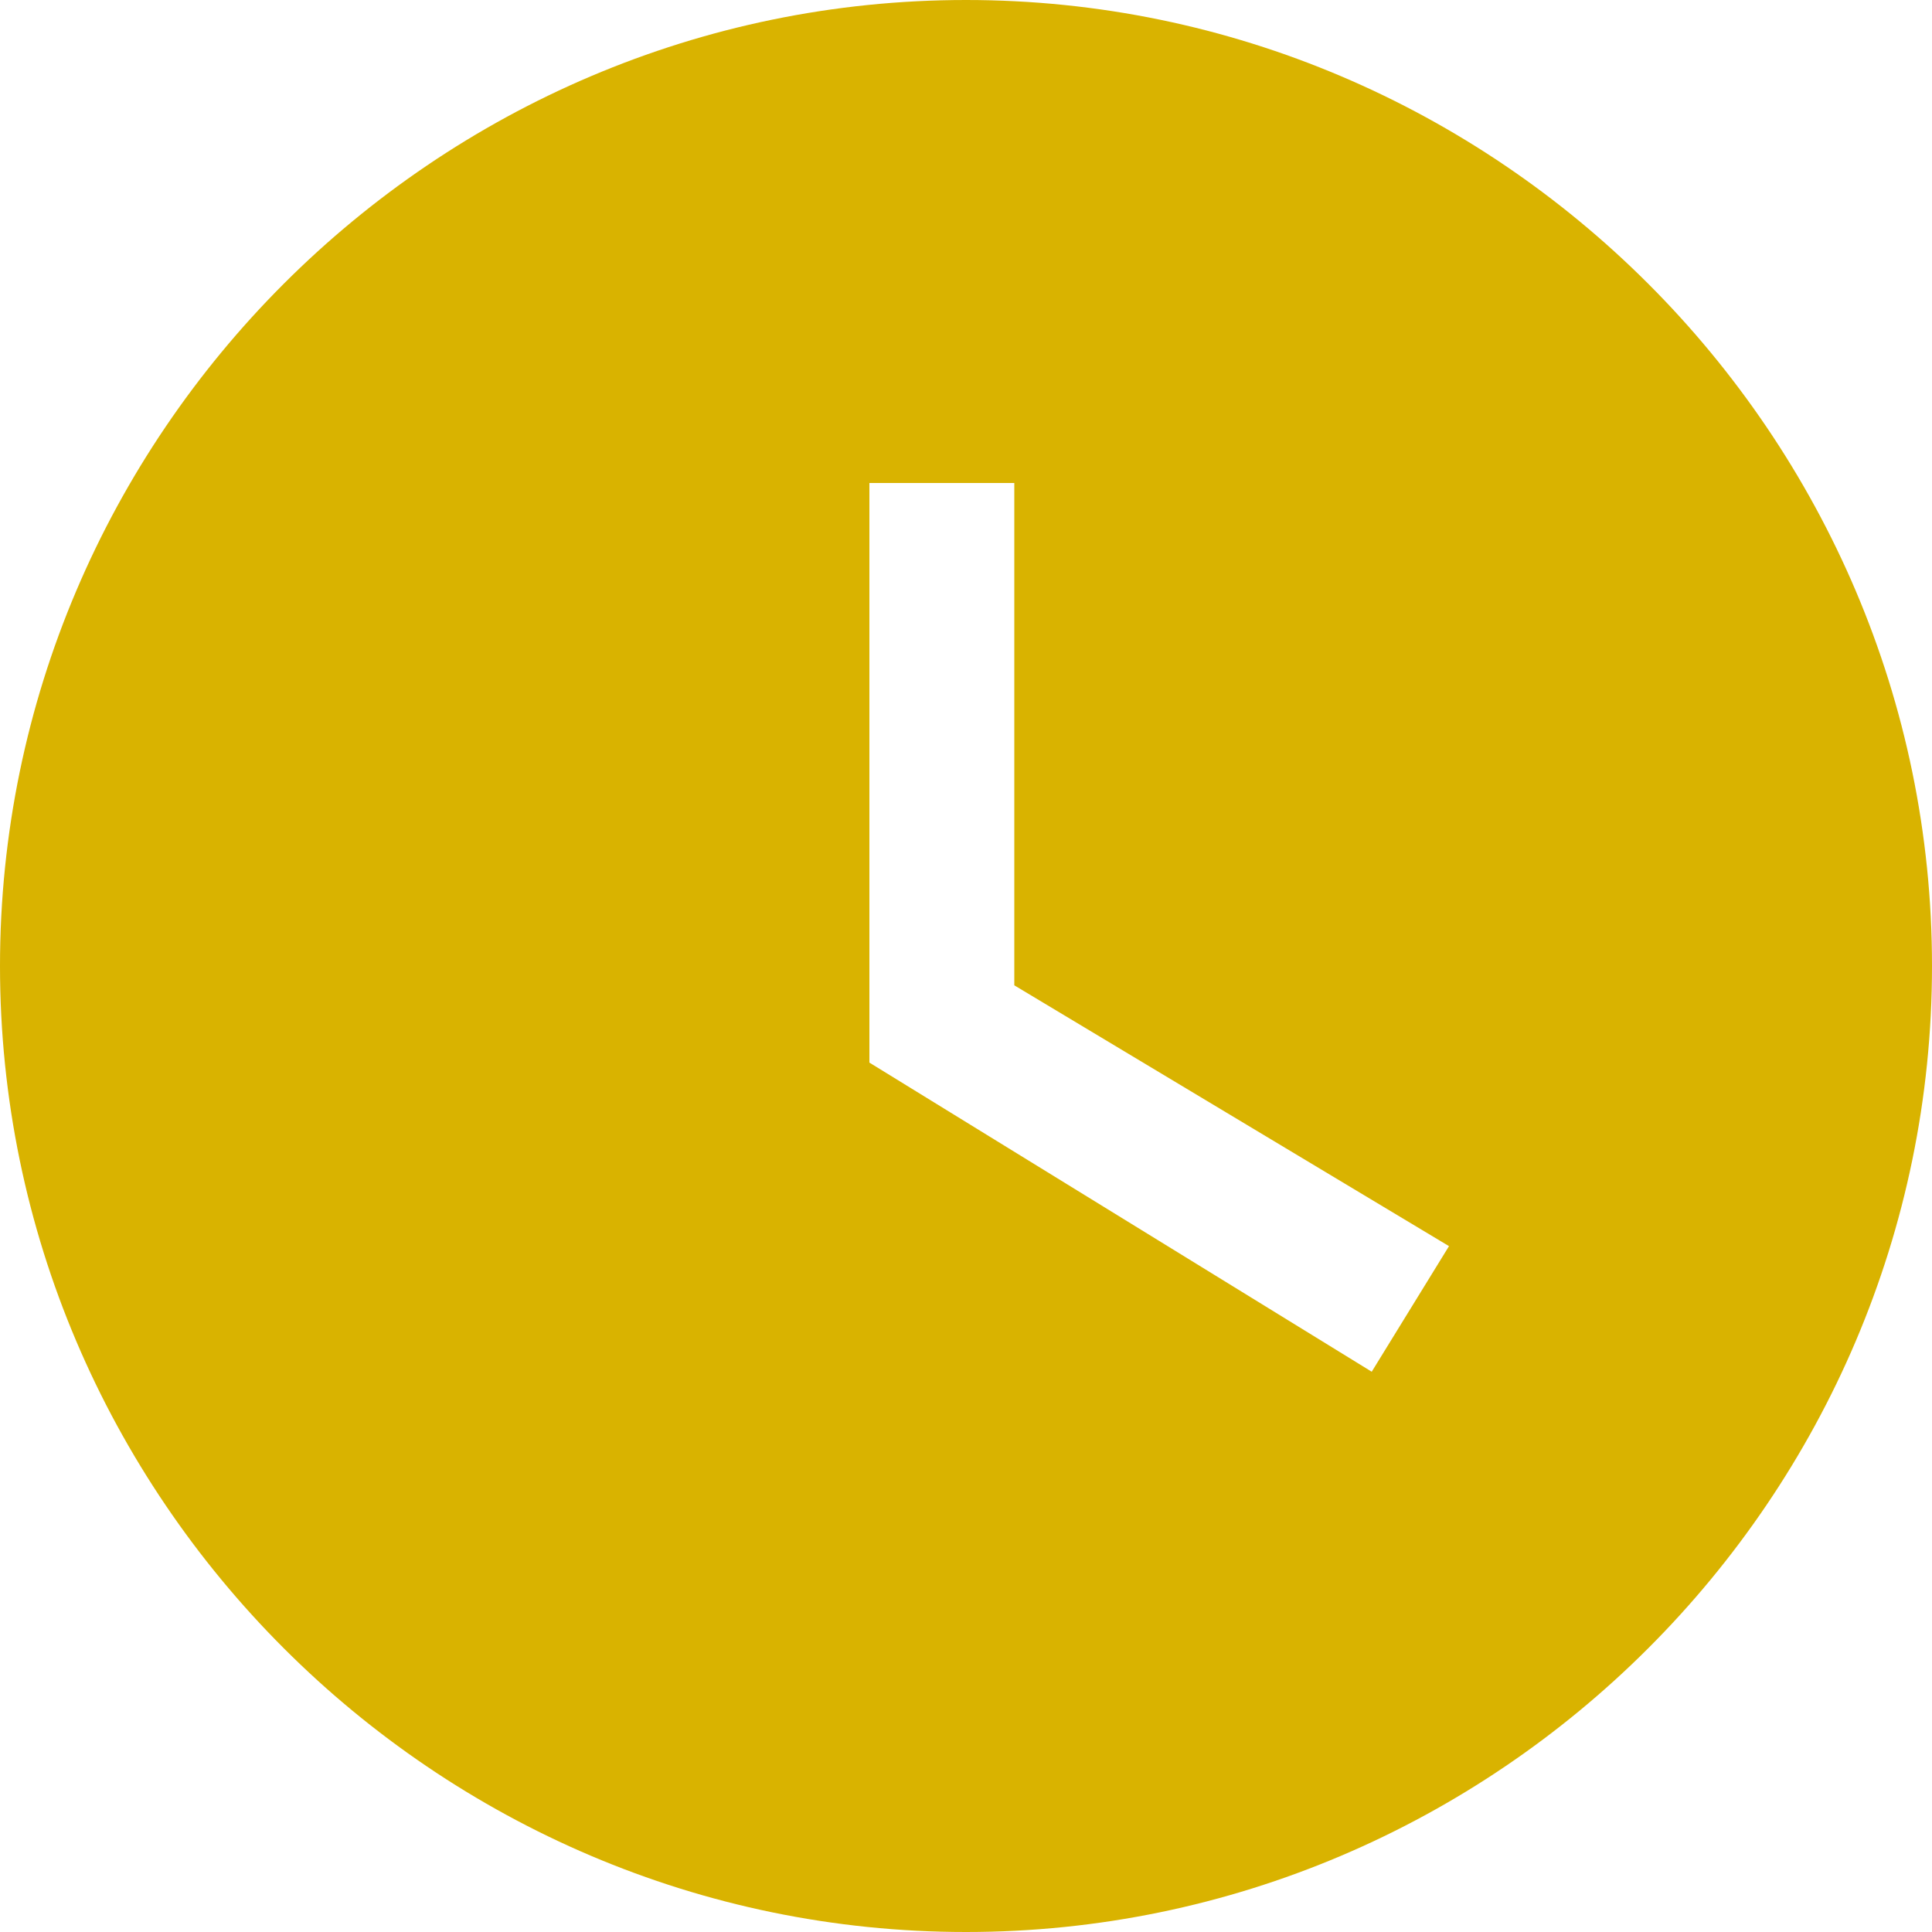 <svg width="14" height="14" viewBox="0 0 14 14" fill="none" xmlns="http://www.w3.org/2000/svg">
<path d="M7 0C3.15 0 0 3.15 0 7C0 10.85 3.15 14 7 14C10.85 14 14 10.85 14 7C14 3.15 10.85 0 7 0ZM9.94 9.94L6.3 7.7V3.5H7.35V7.14L10.5 9.03L9.94 9.94Z" fill="#D9B300"/>
</svg>
